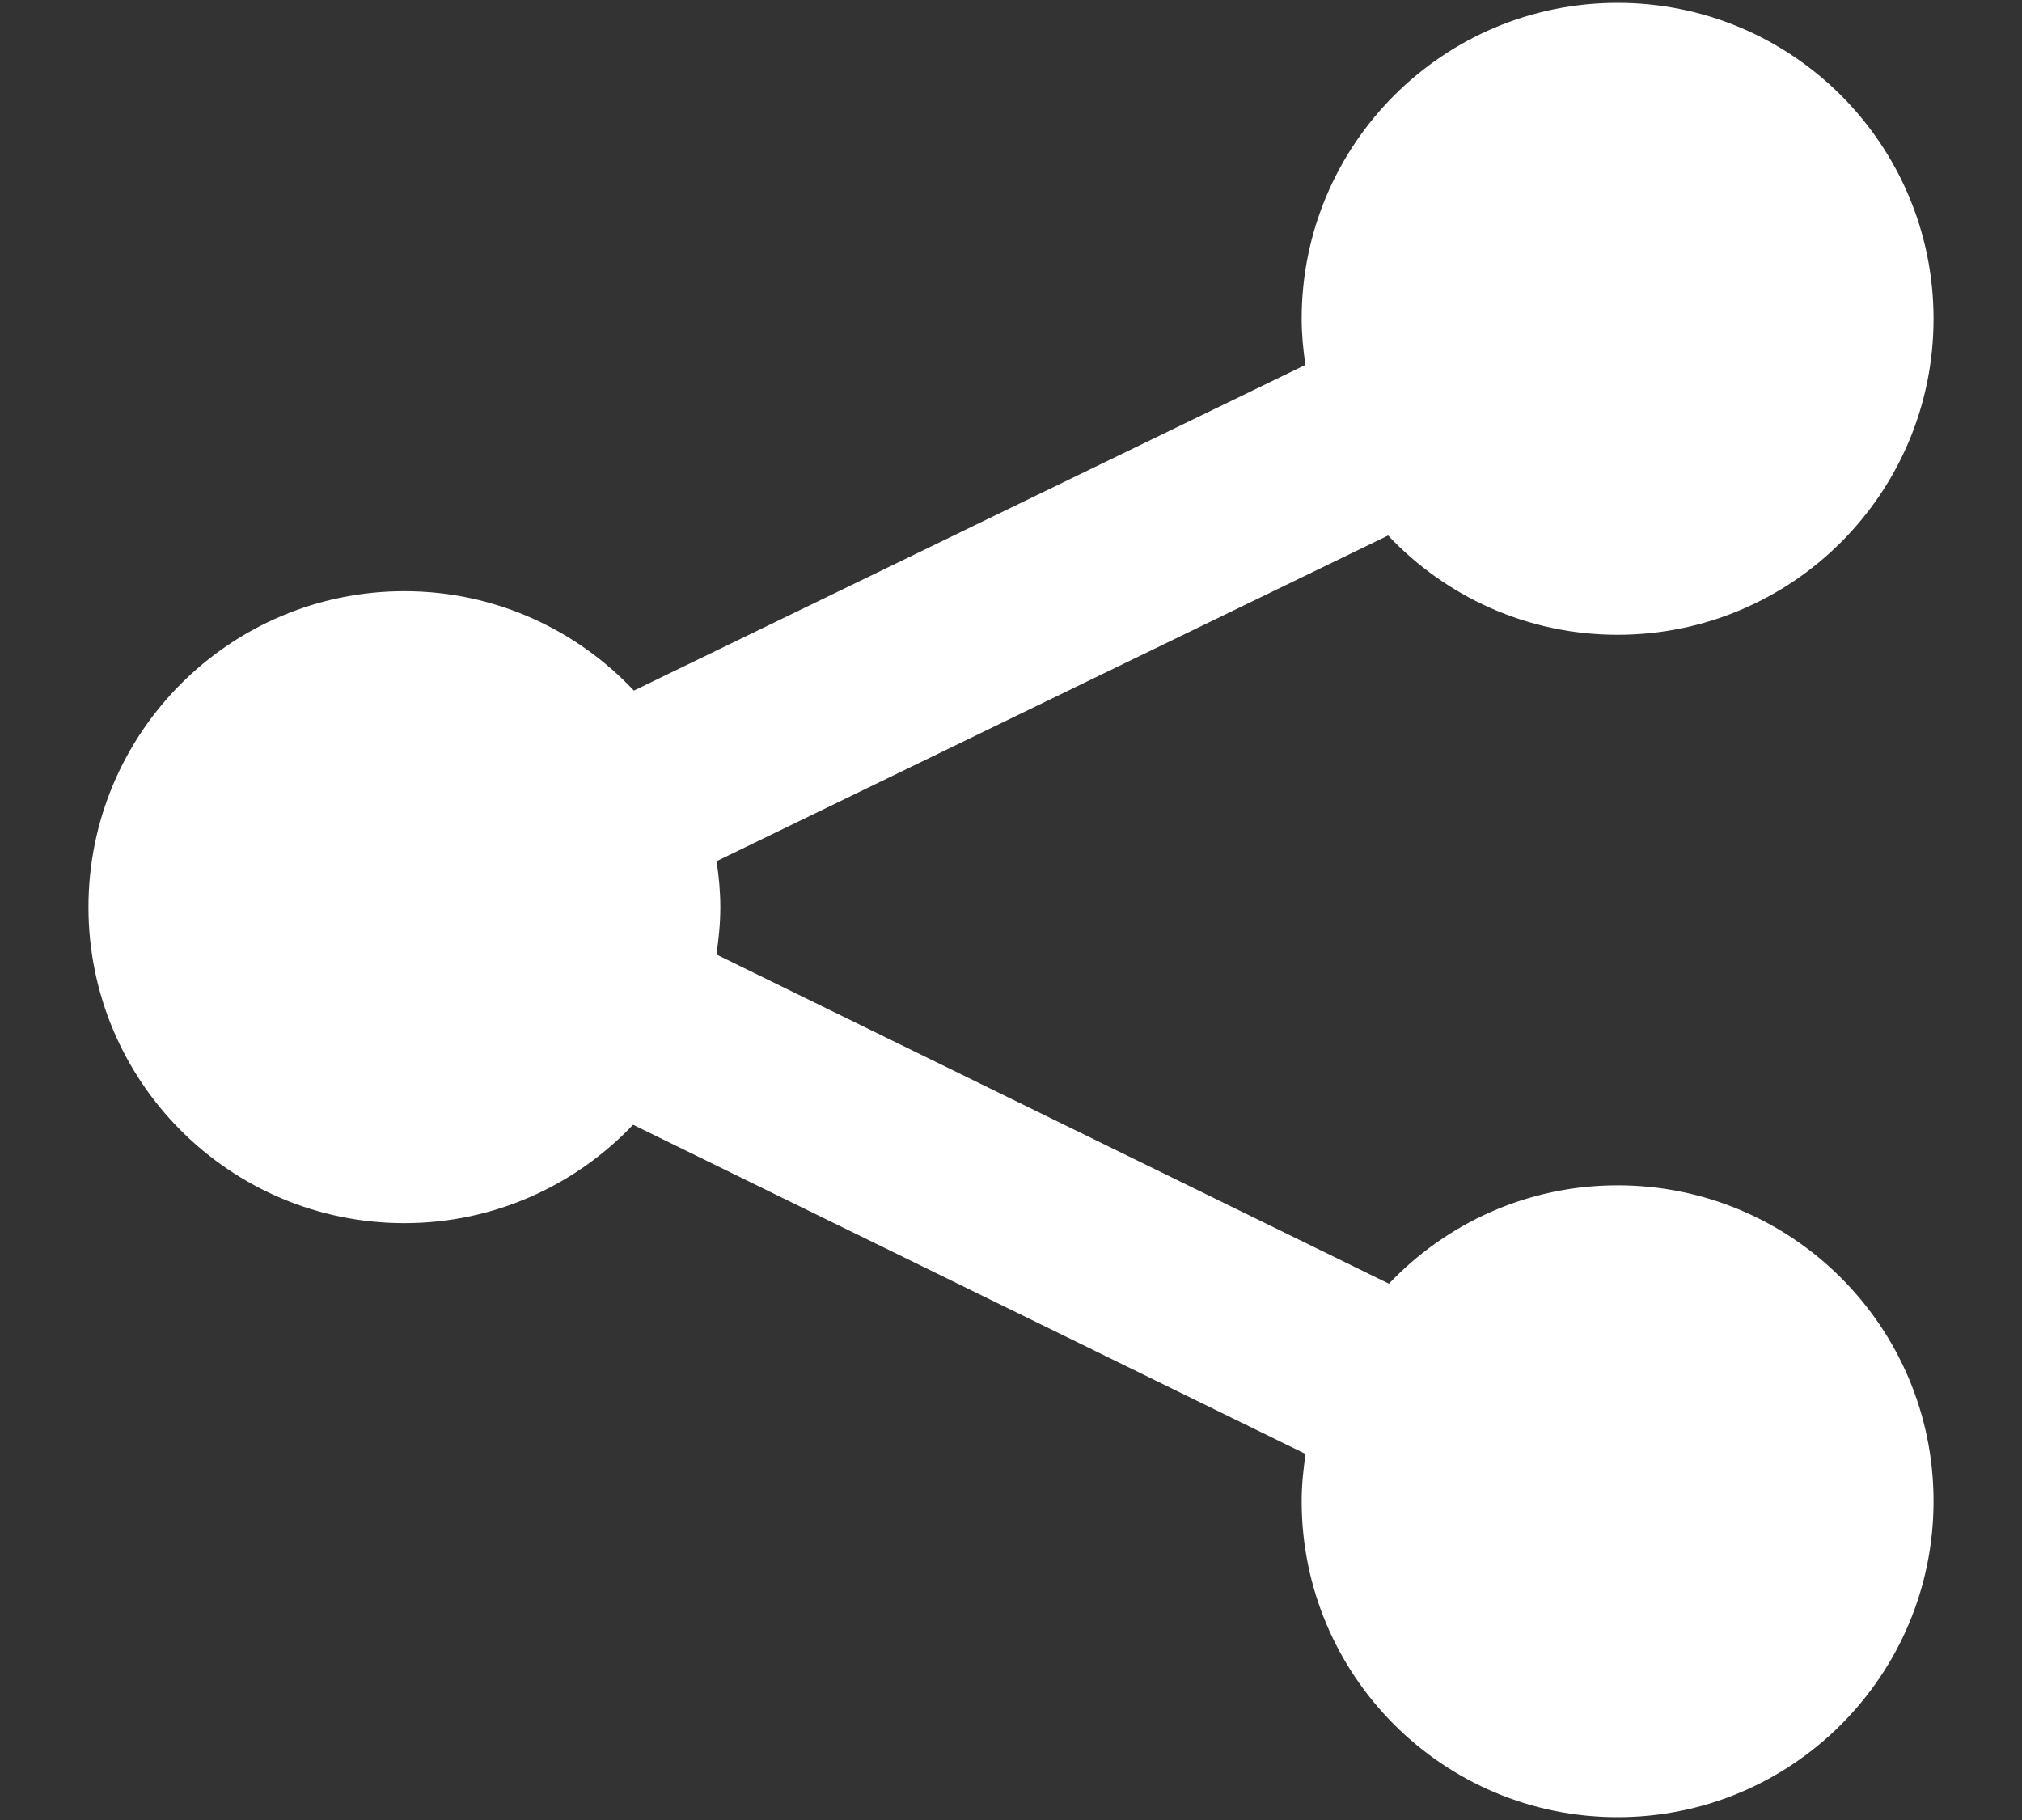 <svg width="20" height="18" viewBox="0 0 20 18" fill="none" xmlns="http://www.w3.org/2000/svg">
<rect x="0" y="0" width="20" height="18" fill="#333333" stroke="none"/>
<path d="M16 11.723C15.109 11.723 14.307 12.098 13.738 12.696L7.086 9.44C7.109 9.287 7.125 9.132 7.125 8.972C7.125 8.817 7.11 8.666 7.088 8.517L13.73 5.296C14.299 5.899 15.105 6.278 16 6.278C17.726 6.278 19.125 4.879 19.125 3.153C19.125 1.427 17.726 0.028 16 0.028C14.274 0.028 12.875 1.427 12.875 3.153C12.875 3.308 12.89 3.459 12.912 3.609L6.27 6.83C5.701 6.226 4.896 5.847 4 5.847C2.274 5.847 0.875 7.247 0.875 8.972C0.875 10.698 2.274 12.097 4 12.097C4.891 12.097 5.693 11.722 6.262 11.124L12.914 14.38C12.891 14.533 12.875 14.688 12.875 14.847C12.875 16.573 14.274 17.972 16 17.972C17.726 17.972 19.125 16.573 19.125 14.847C19.125 13.121 17.726 11.723 16 11.723Z" fill="white"/>
</svg>
